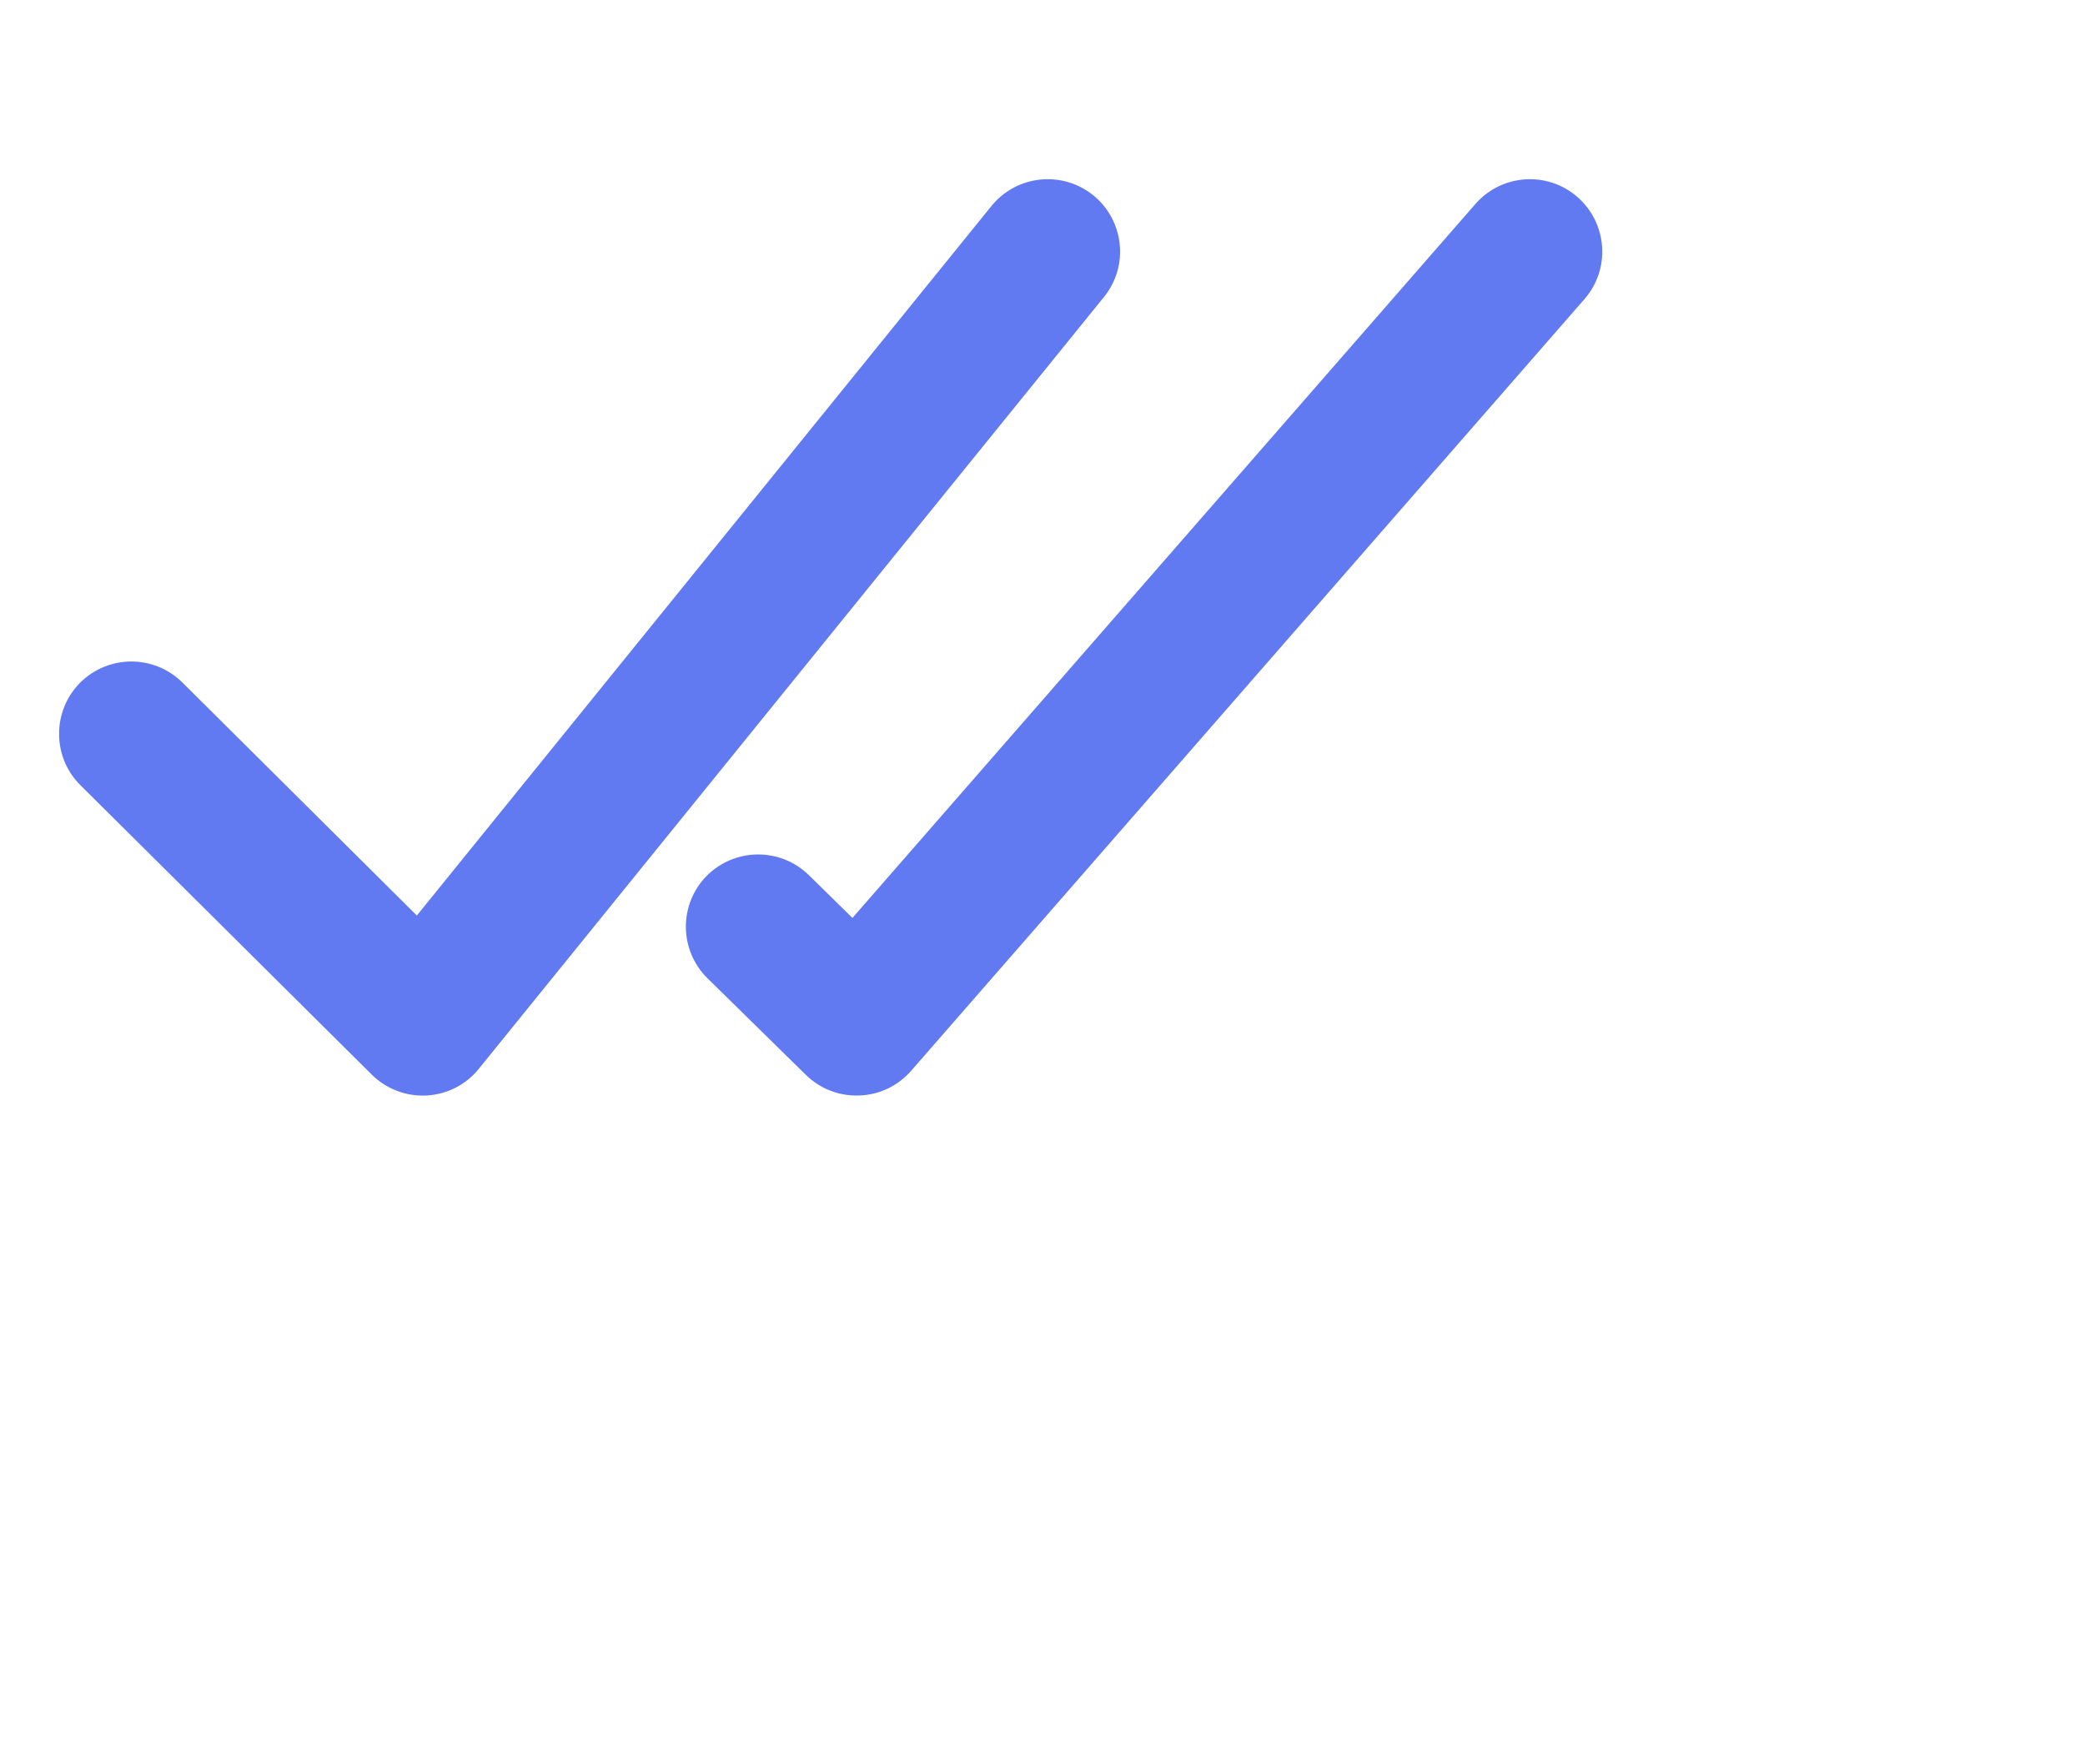 <svg width="13" height="11" viewBox="0 0 13 11" fill="none" xmlns="http://www.w3.org/2000/svg">
<g opacity="0.8">
<path fill-rule="evenodd" clip-rule="evenodd" d="M6.883 1.852C7.04 1.659 7.01 1.375 6.817 1.218C6.623 1.061 6.339 1.091 6.182 1.284L2.599 5.708L1.137 4.255C0.96 4.08 0.675 4.081 0.499 4.257C0.324 4.434 0.325 4.72 0.501 4.895L2.318 6.7C2.408 6.789 2.532 6.837 2.66 6.83C2.787 6.823 2.906 6.763 2.986 6.663L6.883 1.852ZM9.879 1.865C10.043 1.677 10.023 1.392 9.835 1.228C9.648 1.065 9.363 1.084 9.199 1.272L5.315 5.723L5.043 5.456C4.865 5.282 4.58 5.285 4.405 5.462C4.231 5.64 4.234 5.926 4.412 6.1L5.025 6.702C5.114 6.789 5.234 6.835 5.358 6.83C5.483 6.826 5.599 6.77 5.681 6.676L9.879 1.865Z" fill="#3A58ED"/>
</g>
</svg>
